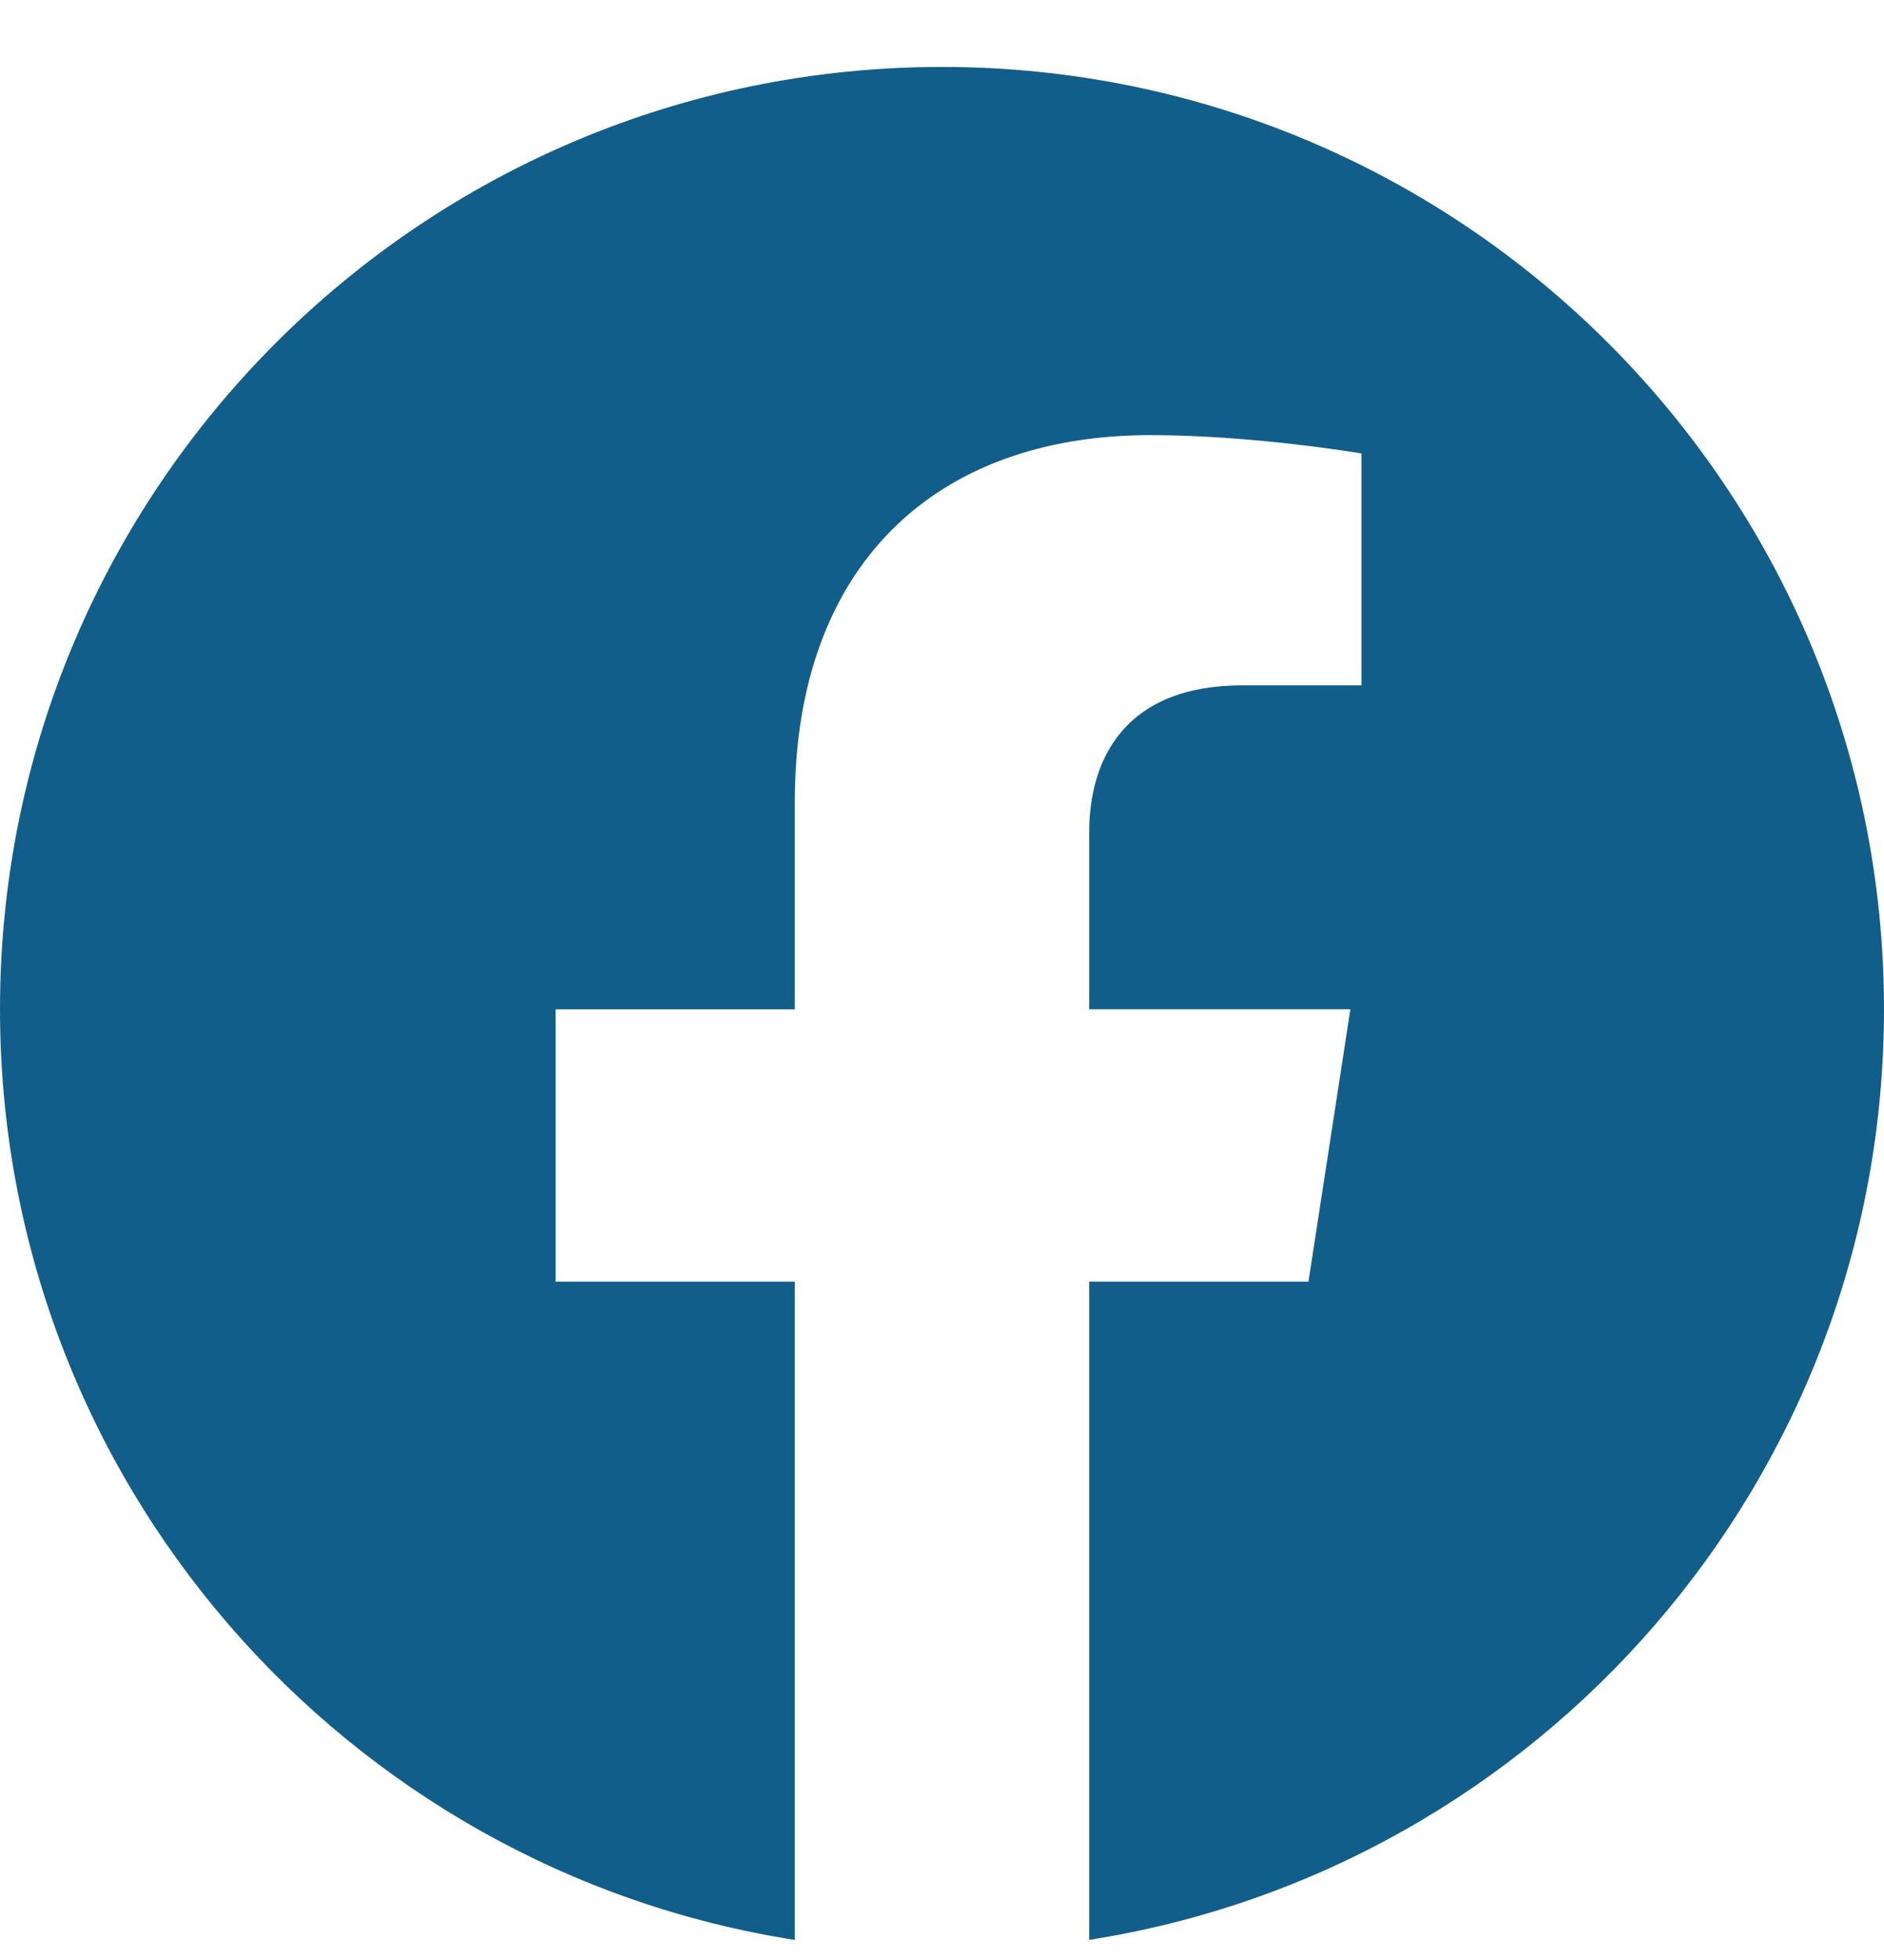 <svg width="25" height="26" viewBox="0 0 25 26" fill="none" xmlns="http://www.w3.org/2000/svg">
<g clip-path="url(#clip0_13_28)">
<path d="M25 13.388C25 6.482 19.401 0.888 12.5 0.888C5.595 0.888 0 6.482 0 13.388C0 19.625 4.57 24.797 10.547 25.734V17.002H7.373V13.389H10.547V10.633C10.547 7.501 12.41 5.772 15.266 5.772C16.634 5.772 18.066 6.015 18.066 6.015V9.091H16.488C14.938 9.091 14.453 10.056 14.453 11.044V13.388H17.919L17.363 17.001H14.453V25.733C20.426 24.797 25 19.625 25 13.387V13.388Z" fill="#125E8A"/>
</g>
<defs>
<clipPath id="clip0_13_28">
<rect width="25" height="25" fill="white" transform="translate(0 0.888)"/>
</clipPath>
</defs>
</svg>
